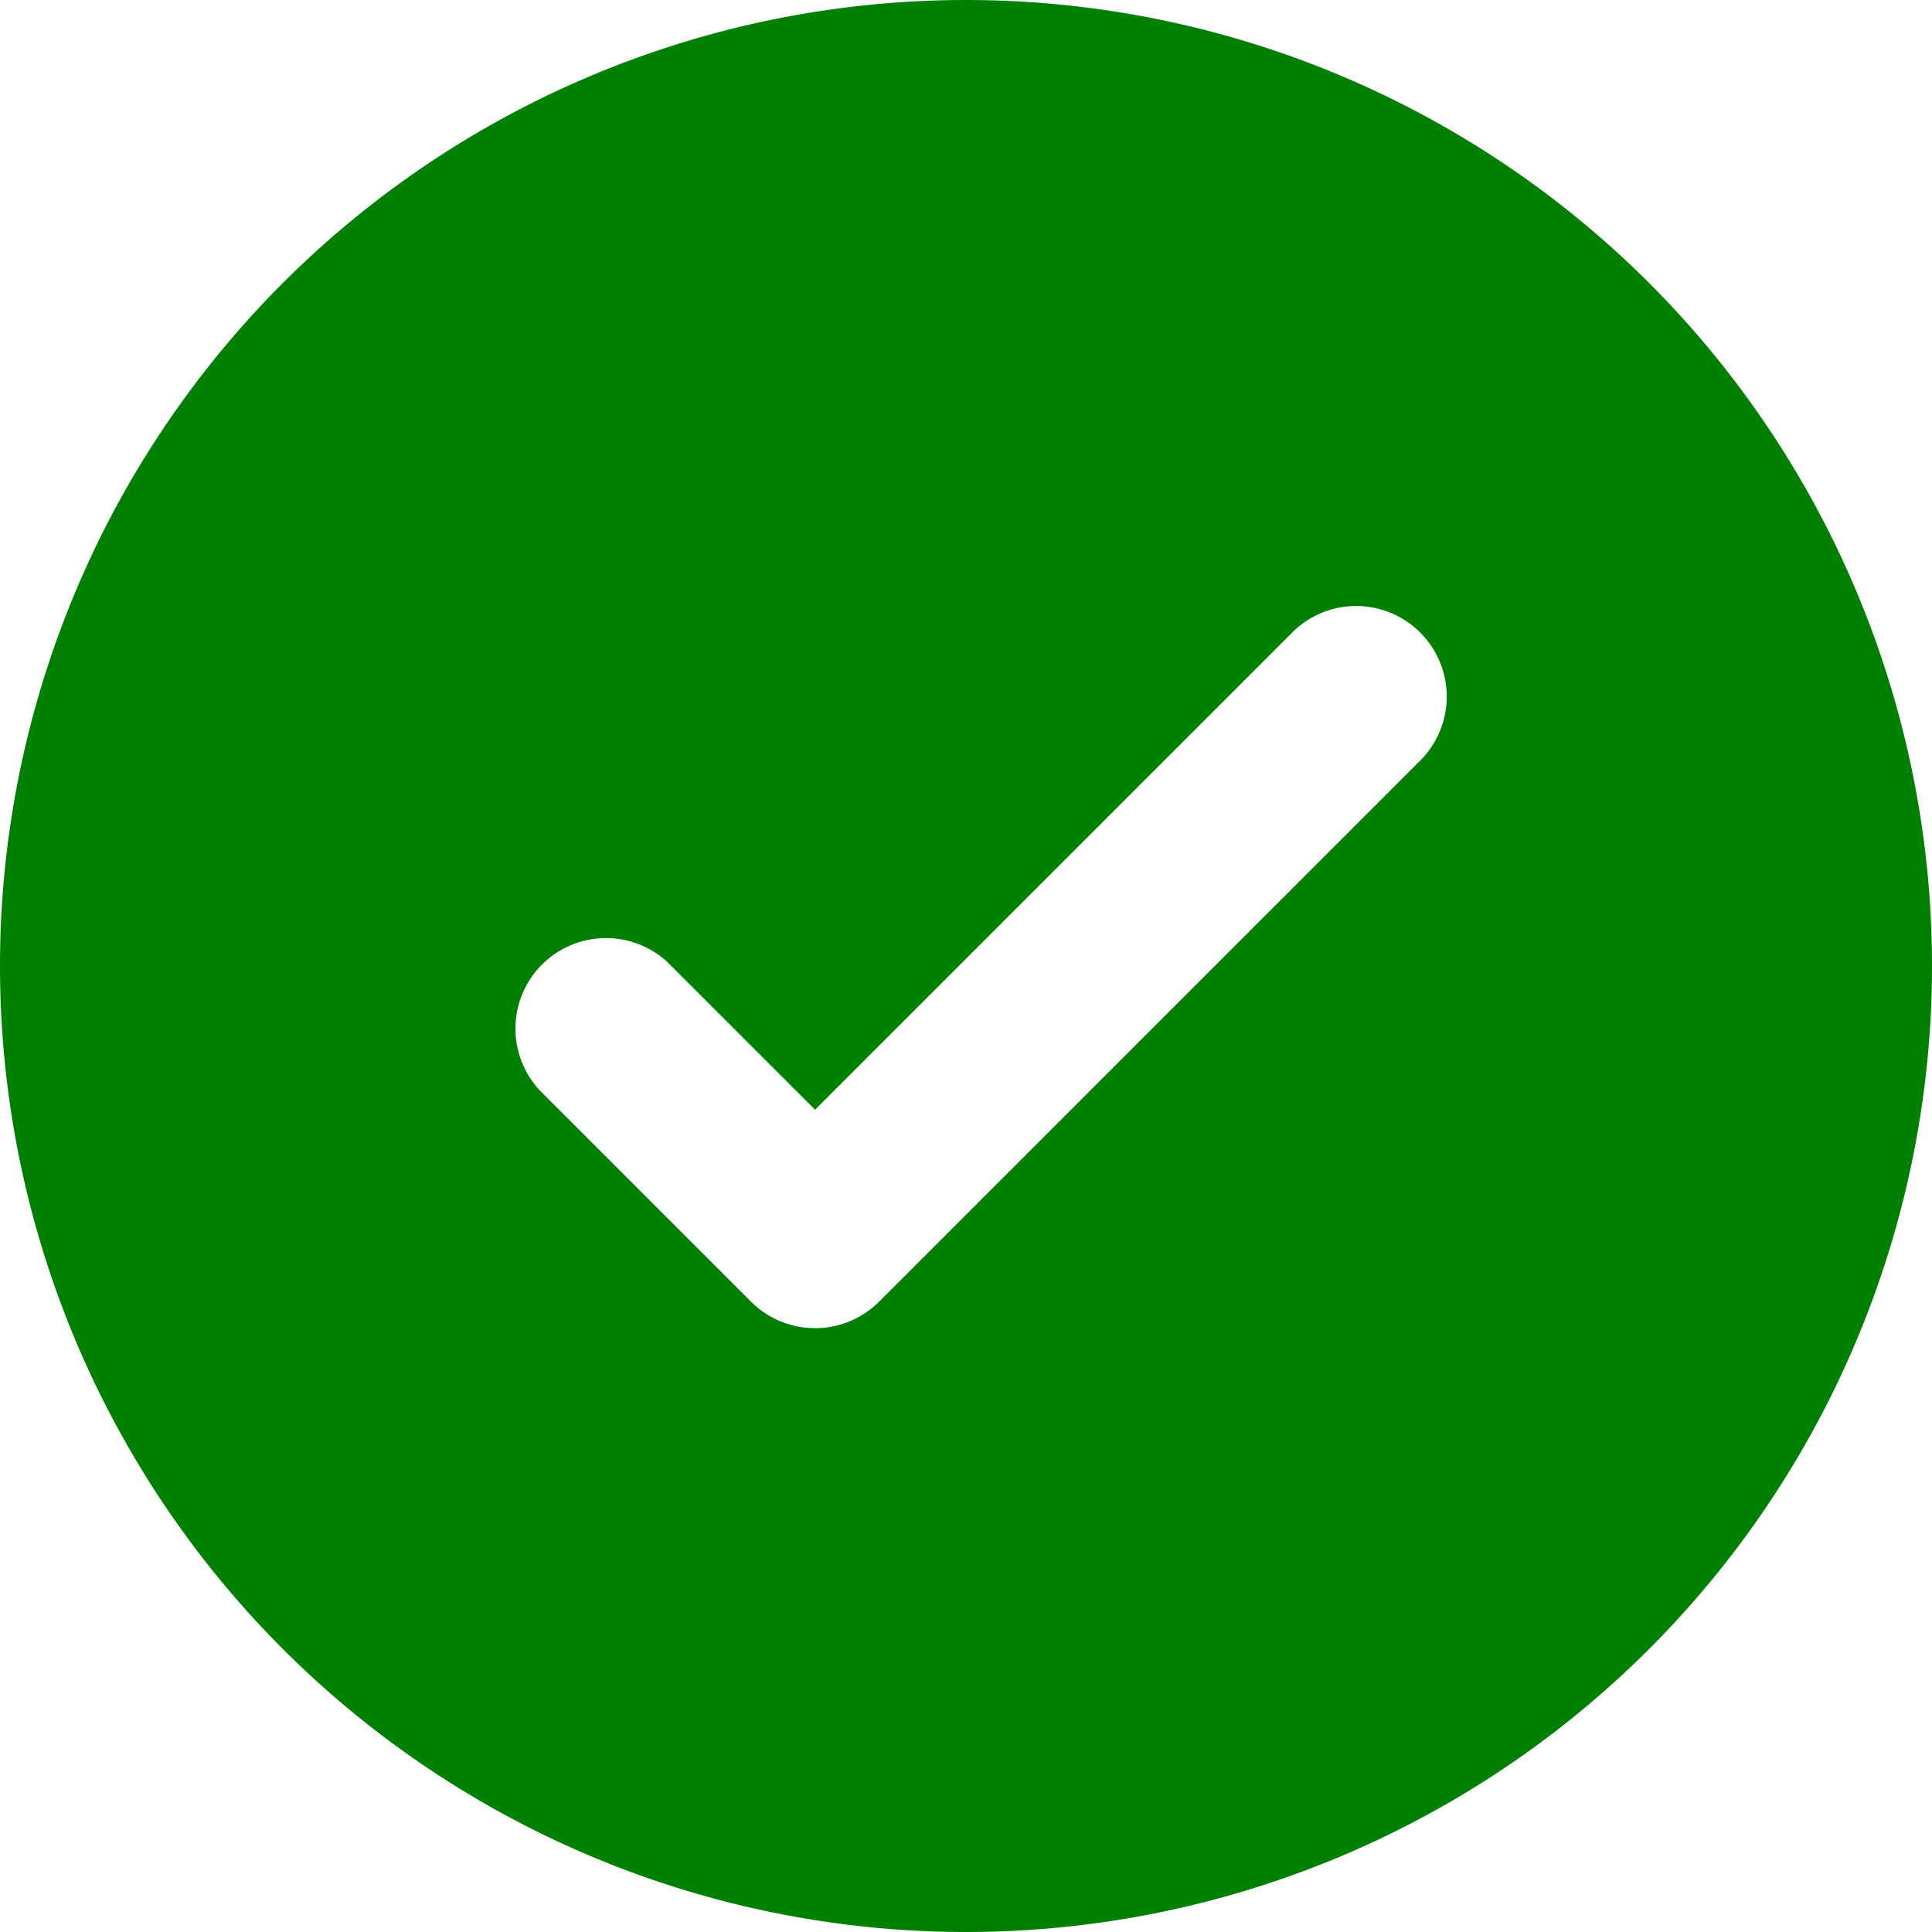 <svg xmlns="http://www.w3.org/2000/svg" width="35" height="35" viewBox="0 0 16 16"><path fill="green" fill-rule="evenodd" d="M8 16A8 8 0 1 0 8 0a8 8 0 0 0 0 16Zm3.78-9.72a.75.75 0 0 0-1.06-1.06L6.75 9.19L5.53 7.97a.75.75 0 0 0-1.06 1.06l1.75 1.75a.75.75 0 0 0 1.06 0l4.5-4.5Z" clip-rule="evenodd"/></svg>